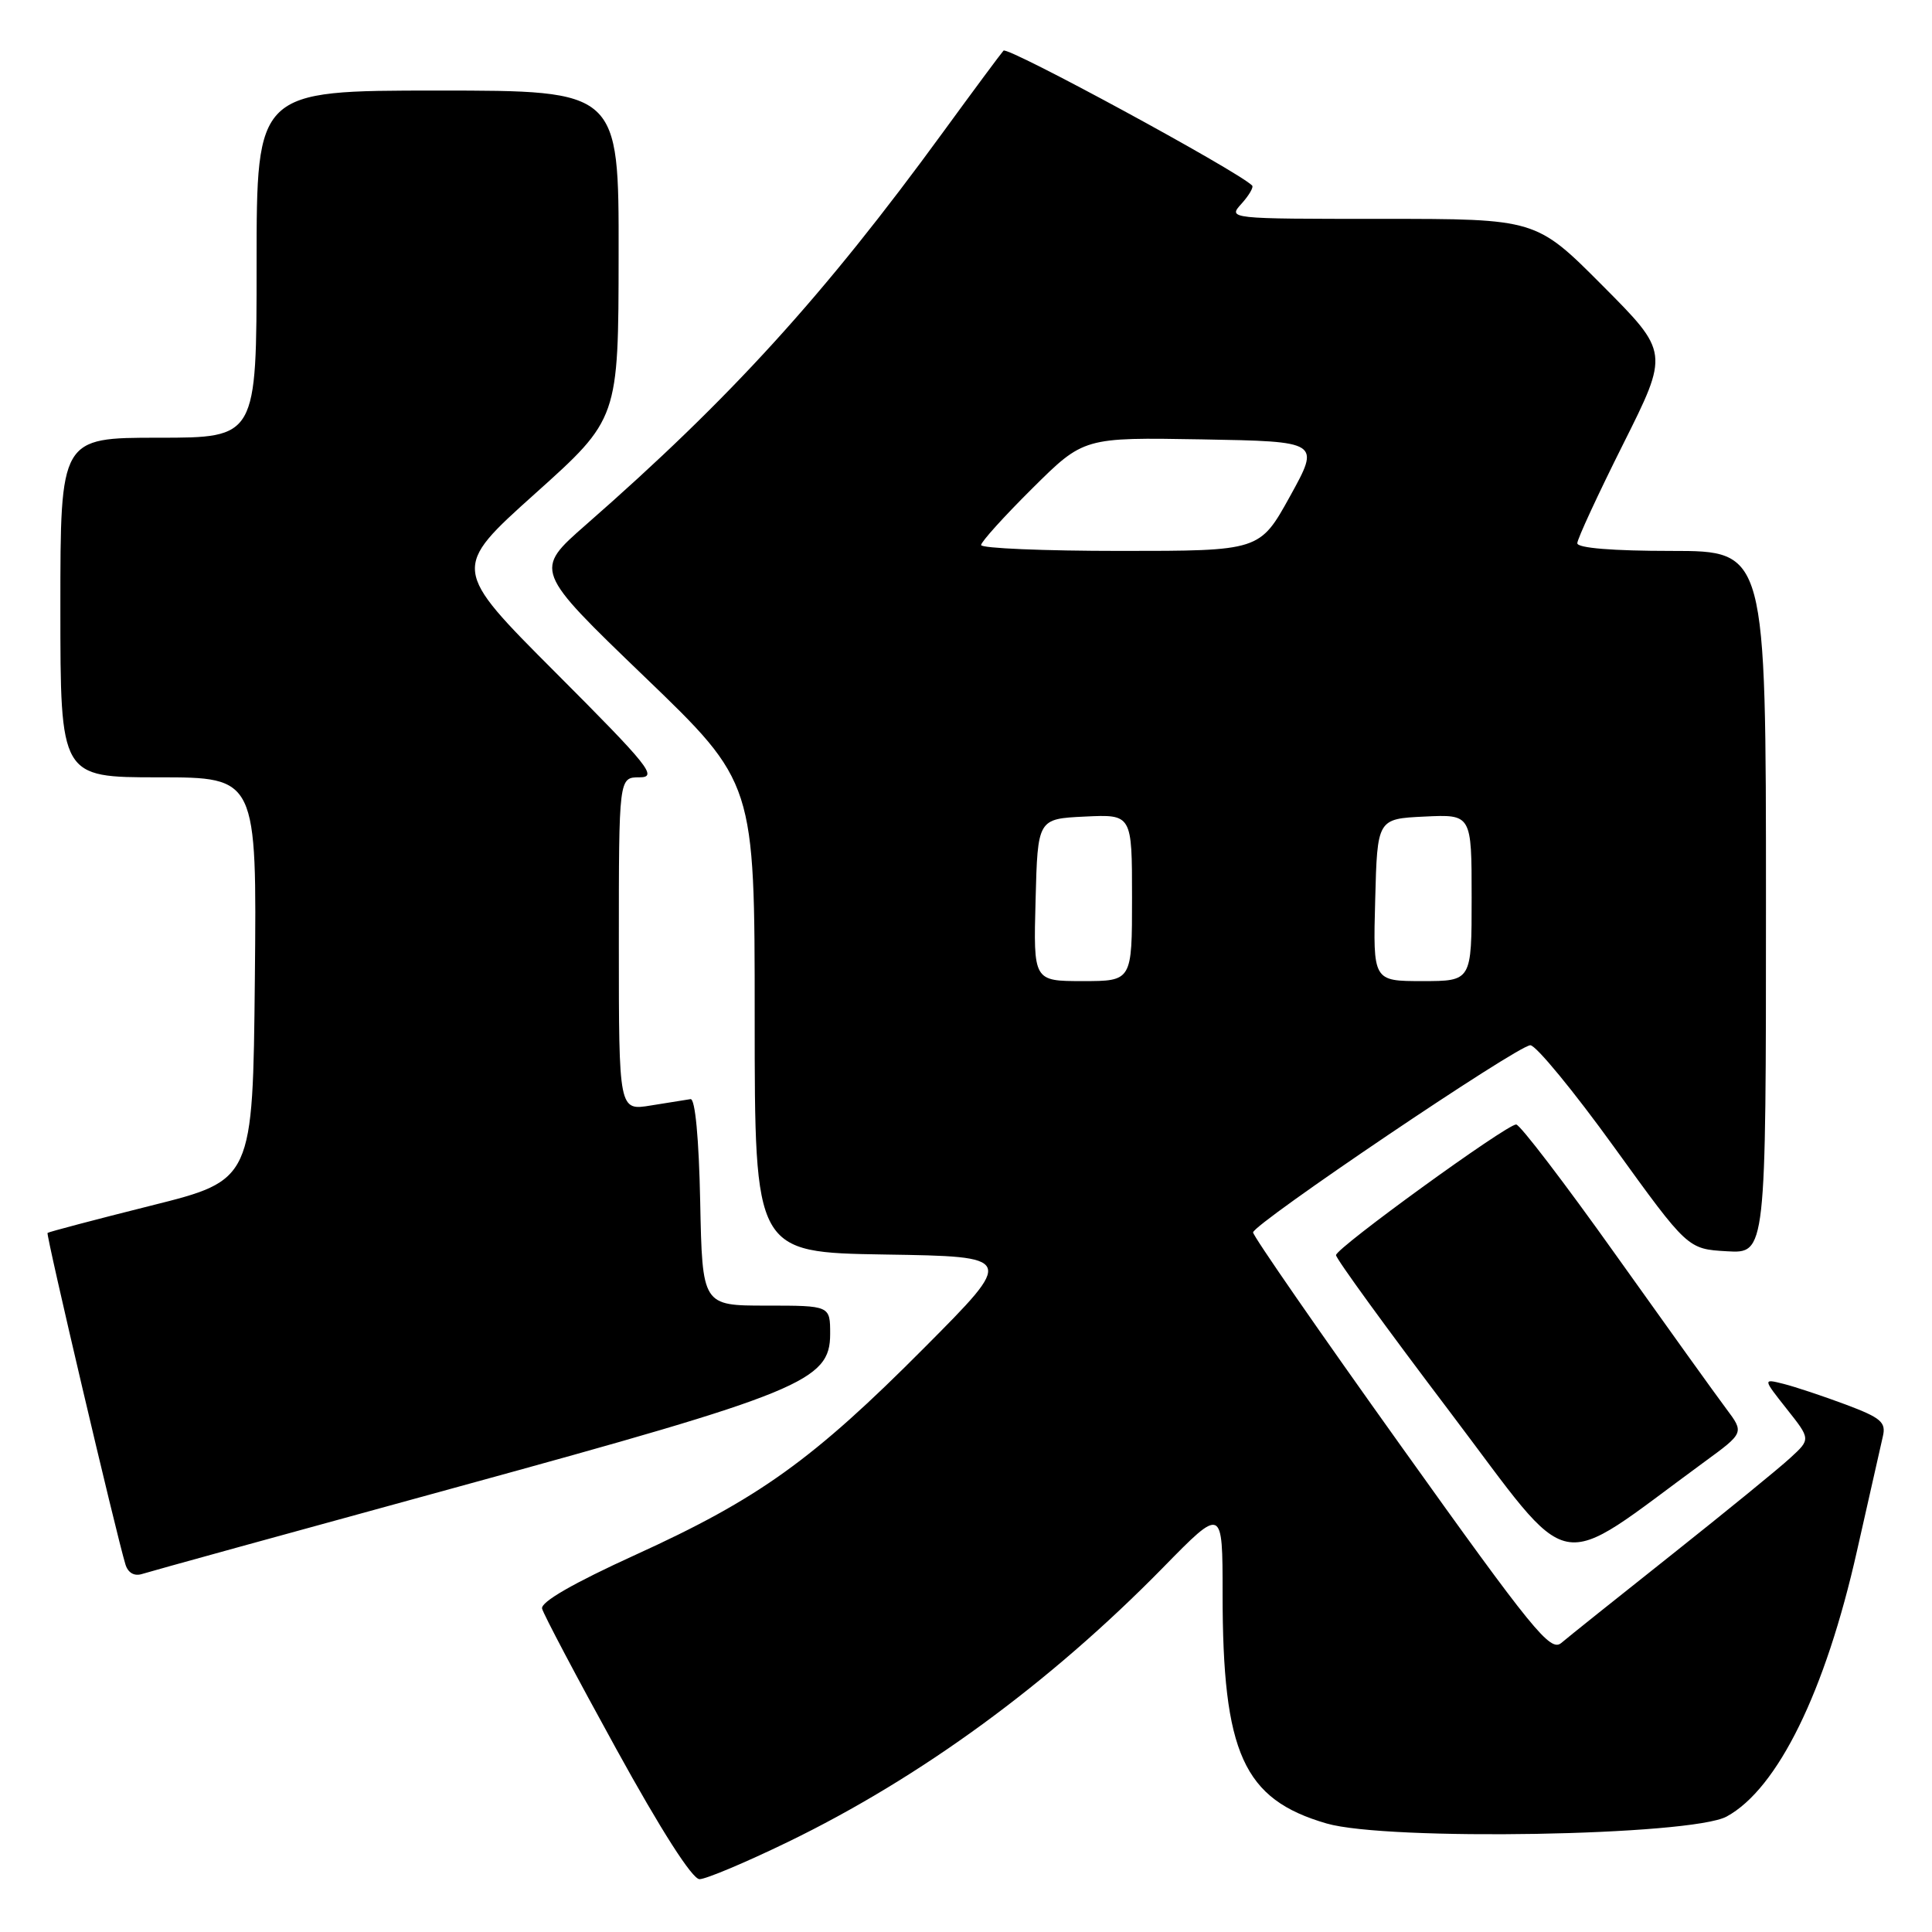 <?xml version="1.0" encoding="UTF-8" standalone="no"?>
<!DOCTYPE svg PUBLIC "-//W3C//DTD SVG 1.1//EN" "http://www.w3.org/Graphics/SVG/1.1/DTD/svg11.dtd" >
<svg xmlns="http://www.w3.org/2000/svg" xmlns:xlink="http://www.w3.org/1999/xlink" version="1.1" viewBox="0 0 256 256">
 <g >
 <path fill="currentColor"
d=" M 104.36 244.09 C 122.00 235.54 139.05 223.07 154.10 207.72 C 162.00 199.65 162.00 199.65 162.00 211.19 C 162.00 232.33 164.75 238.42 175.78 241.62 C 183.83 243.96 224.09 243.26 228.79 240.70 C 235.55 237.02 241.87 224.15 246.06 205.50 C 247.67 198.35 249.22 191.52 249.49 190.32 C 249.93 188.45 249.24 187.86 244.54 186.10 C 241.54 184.98 237.84 183.75 236.33 183.37 C 233.58 182.68 233.58 182.68 236.75 186.69 C 239.93 190.70 239.93 190.70 237.21 193.19 C 235.72 194.57 228.65 200.33 221.50 206.01 C 214.35 211.68 207.77 216.94 206.88 217.70 C 205.43 218.93 203.14 216.11 185.63 191.59 C 174.83 176.48 166.02 163.75 166.04 163.30 C 166.09 162.16 201.13 138.50 202.78 138.50 C 203.52 138.50 208.52 144.57 213.88 152.00 C 223.63 165.50 223.63 165.50 228.82 165.80 C 234.00 166.10 234.00 166.10 234.00 119.55 C 234.00 73.00 234.00 73.00 221.50 73.00 C 213.71 73.00 209.00 72.62 209.00 71.98 C 209.00 71.43 211.74 65.51 215.08 58.84 C 221.16 46.70 221.16 46.70 212.35 37.85 C 203.54 29.00 203.54 29.00 183.12 29.00 C 162.73 29.00 162.69 29.00 164.51 26.99 C 165.50 25.89 166.14 24.80 165.91 24.58 C 163.94 22.62 133.51 6.11 132.97 6.71 C 132.58 7.15 128.98 12.00 124.97 17.50 C 109.16 39.18 96.84 52.73 77.62 69.55 C 70.75 75.57 70.75 75.57 85.37 89.64 C 100.00 103.71 100.00 103.71 100.00 134.83 C 100.00 165.95 100.00 165.95 117.25 166.23 C 134.50 166.50 134.50 166.50 122.50 178.56 C 107.72 193.43 100.51 198.60 84.21 206.02 C 75.96 209.78 71.62 212.28 71.83 213.15 C 72.01 213.89 76.43 222.26 81.66 231.75 C 87.58 242.51 91.73 249.00 92.69 249.00 C 93.54 249.00 98.79 246.79 104.36 244.09 Z  M 60.74 197.00 C 106.26 184.52 110.00 182.98 110.00 176.76 C 110.00 173.00 110.00 173.00 101.53 173.00 C 93.06 173.00 93.06 173.00 92.78 159.25 C 92.61 150.81 92.11 145.55 91.50 145.64 C 90.95 145.72 88.59 146.10 86.25 146.48 C 82.00 147.18 82.00 147.18 82.00 125.09 C 82.00 103.00 82.00 103.00 84.74 103.00 C 87.19 103.00 86.02 101.54 73.66 89.16 C 59.85 75.33 59.85 75.33 70.90 65.41 C 81.95 55.50 81.95 55.50 81.97 33.75 C 82.00 12.00 82.00 12.00 58.00 12.00 C 34.00 12.00 34.00 12.00 34.00 35.00 C 34.00 58.00 34.00 58.00 21.00 58.00 C 8.00 58.00 8.00 58.00 8.00 80.50 C 8.00 103.00 8.00 103.00 21.02 103.00 C 34.03 103.00 34.03 103.00 33.77 129.69 C 33.50 156.38 33.50 156.38 20.02 159.75 C 12.60 161.61 6.43 163.24 6.30 163.37 C 6.07 163.59 15.41 203.33 16.62 207.29 C 16.96 208.41 17.79 208.89 18.83 208.56 C 19.75 208.26 38.61 203.06 60.74 197.00 Z  M 225.81 193.73 C 231.12 189.85 231.12 189.85 228.74 186.67 C 227.43 184.93 220.84 175.74 214.08 166.25 C 207.33 156.76 201.40 149.00 200.90 149.00 C 199.61 149.00 177.07 165.34 177.03 166.31 C 177.01 166.76 183.80 176.10 192.11 187.07 C 208.89 209.24 205.52 208.58 225.81 193.73 Z  M 137.22 119.25 C 137.50 108.50 137.50 108.50 143.75 108.20 C 150.00 107.90 150.00 107.90 150.00 118.95 C 150.00 130.00 150.00 130.00 143.47 130.00 C 136.93 130.00 136.93 130.00 137.22 119.25 Z  M 182.22 119.25 C 182.50 108.50 182.50 108.50 188.75 108.20 C 195.00 107.90 195.00 107.90 195.00 118.95 C 195.00 130.00 195.00 130.00 188.47 130.00 C 181.93 130.00 181.93 130.00 182.22 119.25 Z  M 130.00 72.22 C 130.00 71.80 133.06 68.41 136.80 64.70 C 143.60 57.95 143.60 57.95 159.27 58.22 C 174.94 58.50 174.94 58.50 170.94 65.75 C 166.93 73.00 166.93 73.00 148.47 73.00 C 138.31 73.00 130.00 72.65 130.00 72.22 Z "/>
</g>
</svg>